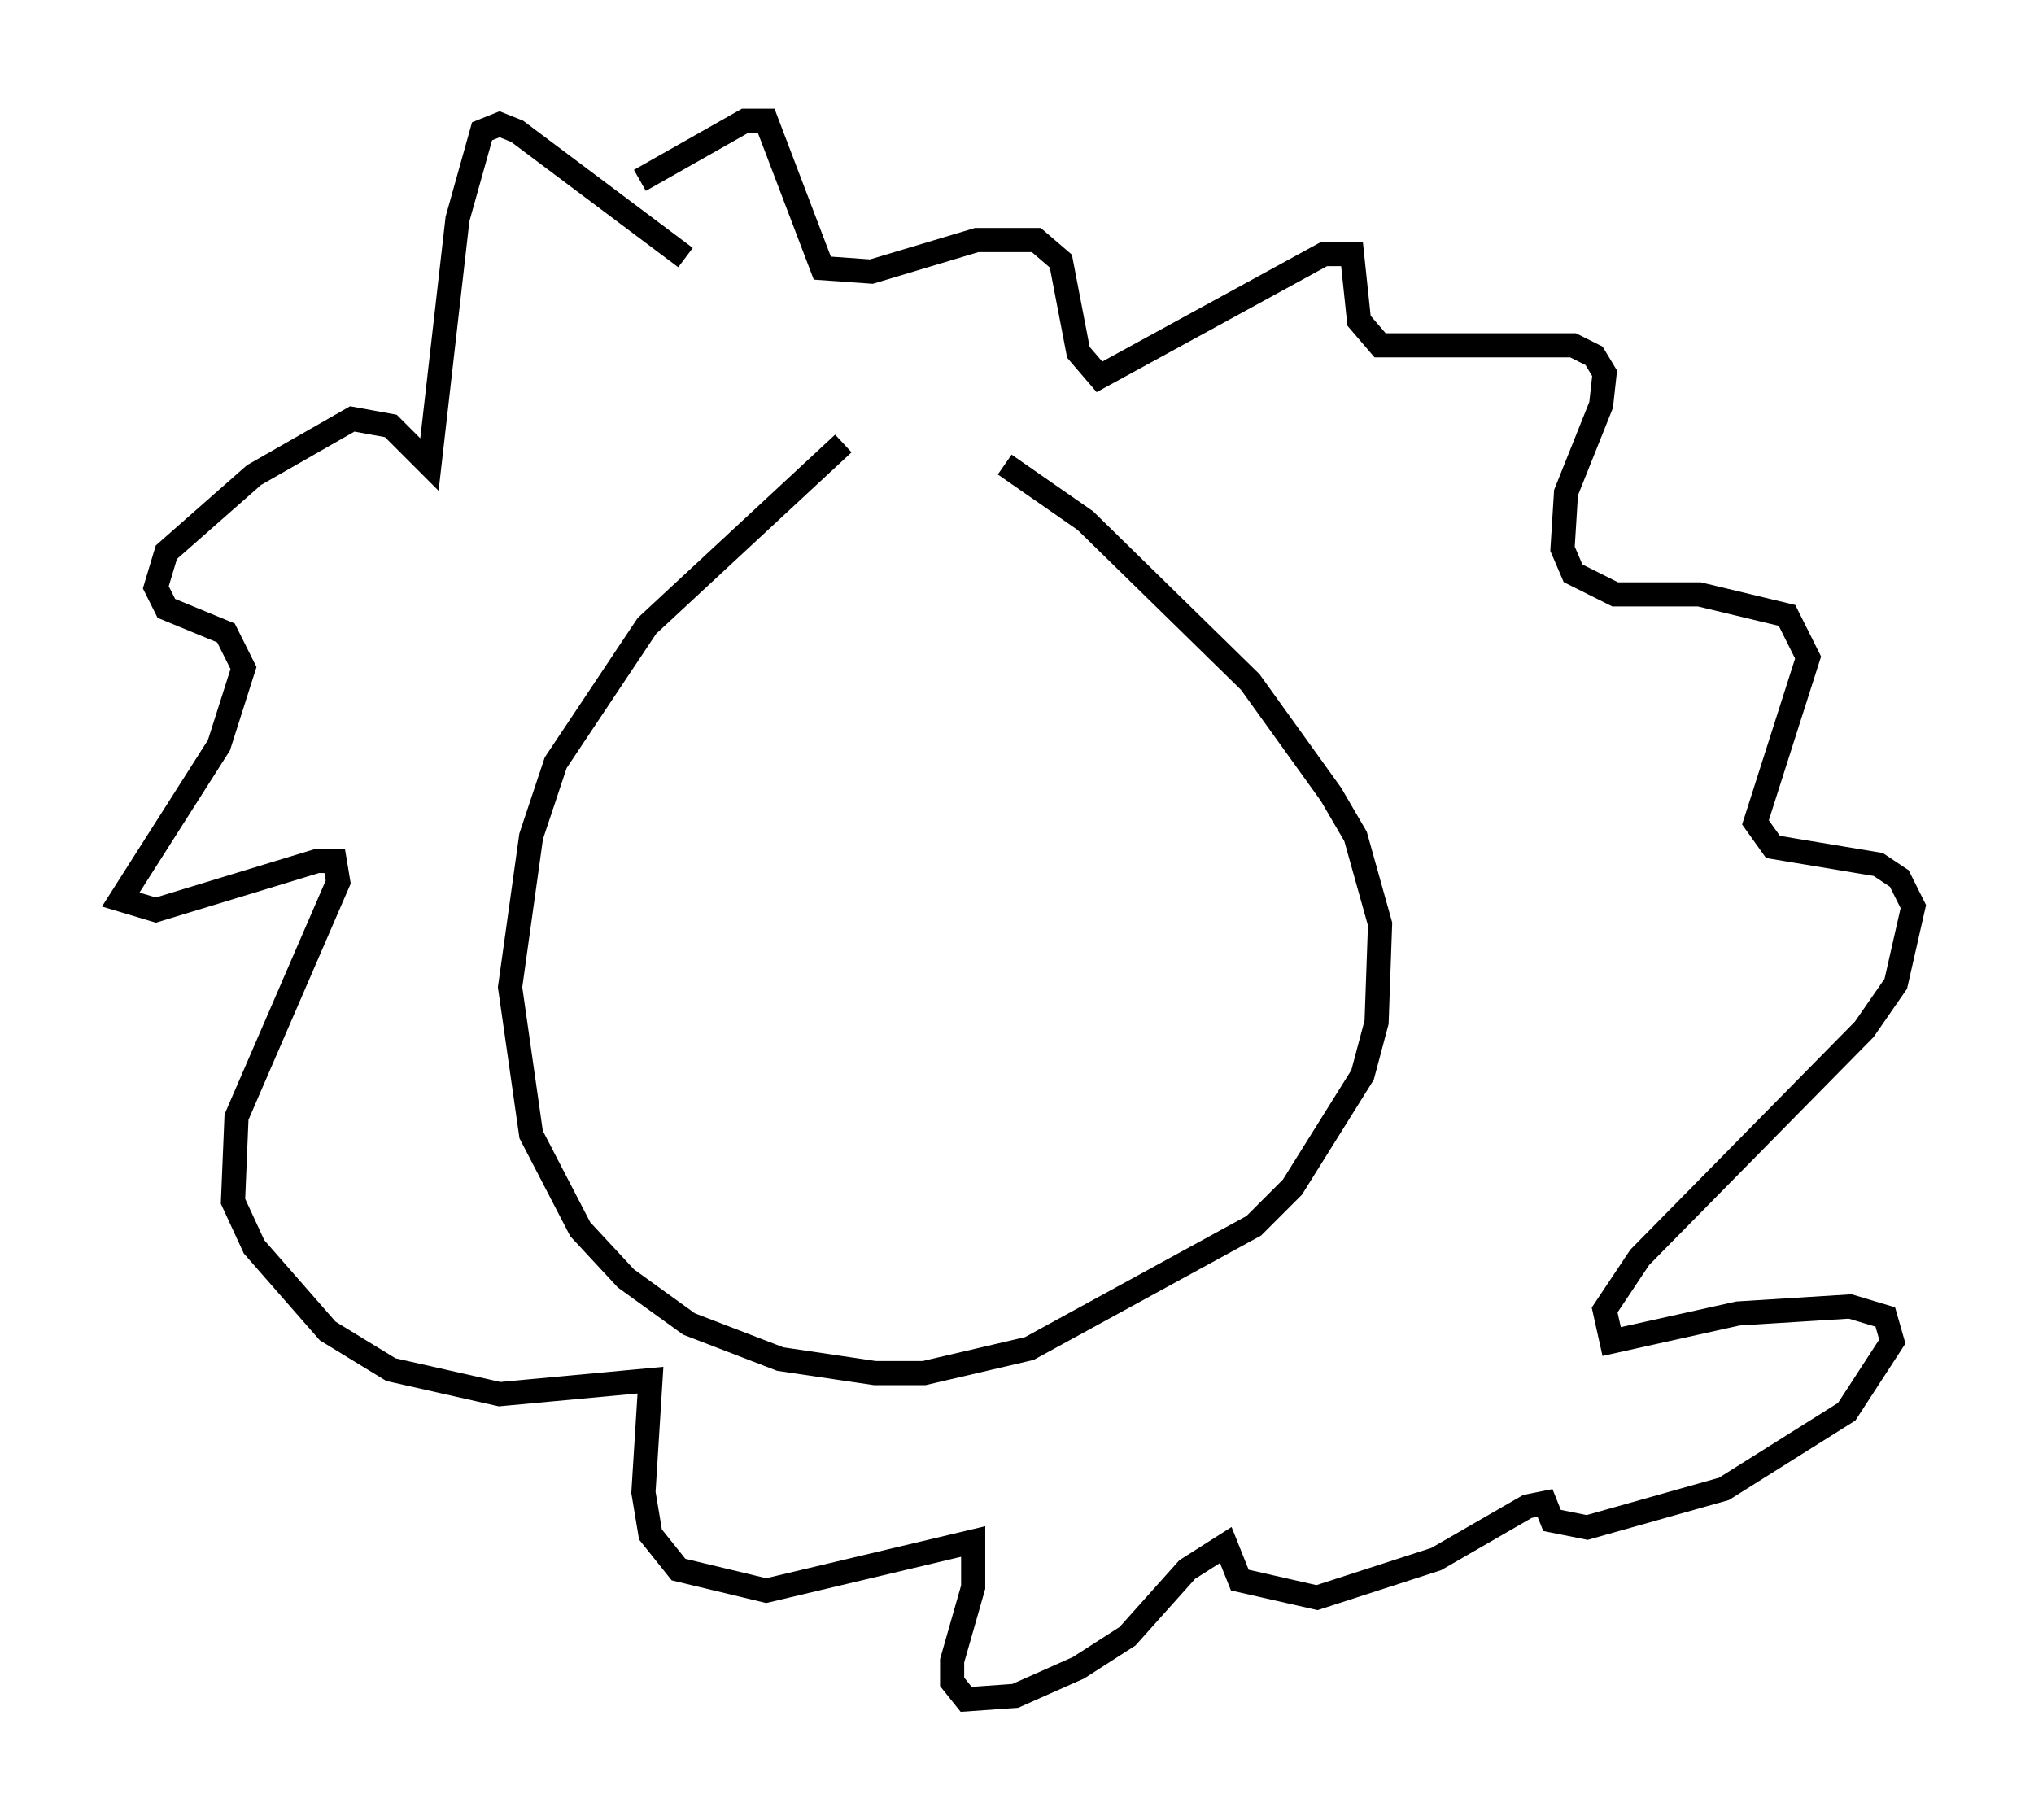 <?xml version="1.0" encoding="utf-8" ?>
<svg baseProfile="full" height="75.363" version="1.1" width="84.223" xmlns="http://www.w3.org/2000/svg" xmlns:ev="http://www.w3.org/2001/xml-events" xmlns:xlink="http://www.w3.org/1999/xlink"><defs /><rect fill="white" height="75.363" width="84.223" x="0" y="0" /><path d="M38.698, 17.492 m-3.777, 0.872 l-8.134, 7.553 -3.777, 5.665 l-1.017, 3.05 -0.872, 6.246 l0.872, 6.101 2.034, 3.922 l1.888, 2.034 2.615, 1.888 l3.777, 1.453 3.922, 0.581 l2.034, 0.0 4.358, -1.017 l9.296, -5.084 1.598, -1.598 l2.905, -4.648 0.581, -2.179 l0.145, -4.067 -1.017, -3.631 l-1.017, -1.743 -3.341, -4.648 l-6.827, -6.682 -3.341, -2.324 m-13.218, -8.57 l-6.972, -5.229 -0.726, -0.291 l-0.726, 0.291 -1.017, 3.631 l-1.162, 10.168 -1.598, -1.598 l-1.598, -0.291 -4.067, 2.324 l-3.631, 3.196 -0.436, 1.453 l0.436, 0.872 2.469, 1.017 l0.726, 1.453 -1.017, 3.196 l-4.067, 6.391 1.453, 0.436 l6.682, -2.034 0.726, 0.0 l0.145, 0.872 -4.212, 9.732 l-0.145, 3.486 0.872, 1.888 l3.05, 3.486 2.615, 1.598 l4.503, 1.017 6.246, -0.581 l-0.291, 4.648 0.291, 1.743 l1.162, 1.453 3.631, 0.872 l8.57, -2.034 0.0, 1.888 l-0.872, 3.05 0.0, 0.872 l0.581, 0.726 2.034, -0.145 l2.615, -1.162 2.034, -1.307 l2.469, -2.76 1.598, -1.017 l0.581, 1.453 3.196, 0.726 l4.939, -1.598 3.777, -2.179 l0.726, -0.145 0.291, 0.726 l1.453, 0.291 5.665, -1.598 l5.084, -3.196 1.888, -2.905 l-0.291, -1.017 -1.453, -0.436 l-4.648, 0.291 -5.229, 1.162 l-0.291, -1.307 1.453, -2.179 l9.296, -9.441 1.307, -1.888 l0.726, -3.196 -0.581, -1.162 l-0.872, -0.581 -4.358, -0.726 l-0.726, -1.017 2.179, -6.827 l-0.872, -1.743 -3.631, -0.872 l-3.486, 0.0 -1.743, -0.872 l-0.436, -1.017 0.145, -2.324 l1.453, -3.631 0.145, -1.307 l-0.436, -0.726 -0.872, -0.436 l-7.989, 0.0 -0.872, -1.017 l-0.291, -2.76 -1.162, 0.0 l-9.296, 5.084 -0.872, -1.017 l-0.726, -3.777 -1.017, -0.872 l-2.469, 0.0 -4.358, 1.307 l-2.034, -0.145 -2.324, -6.101 l-0.872, 0.0 -4.358, 2.469 " fill="none" stroke="black" stroke-width="1" /></svg>